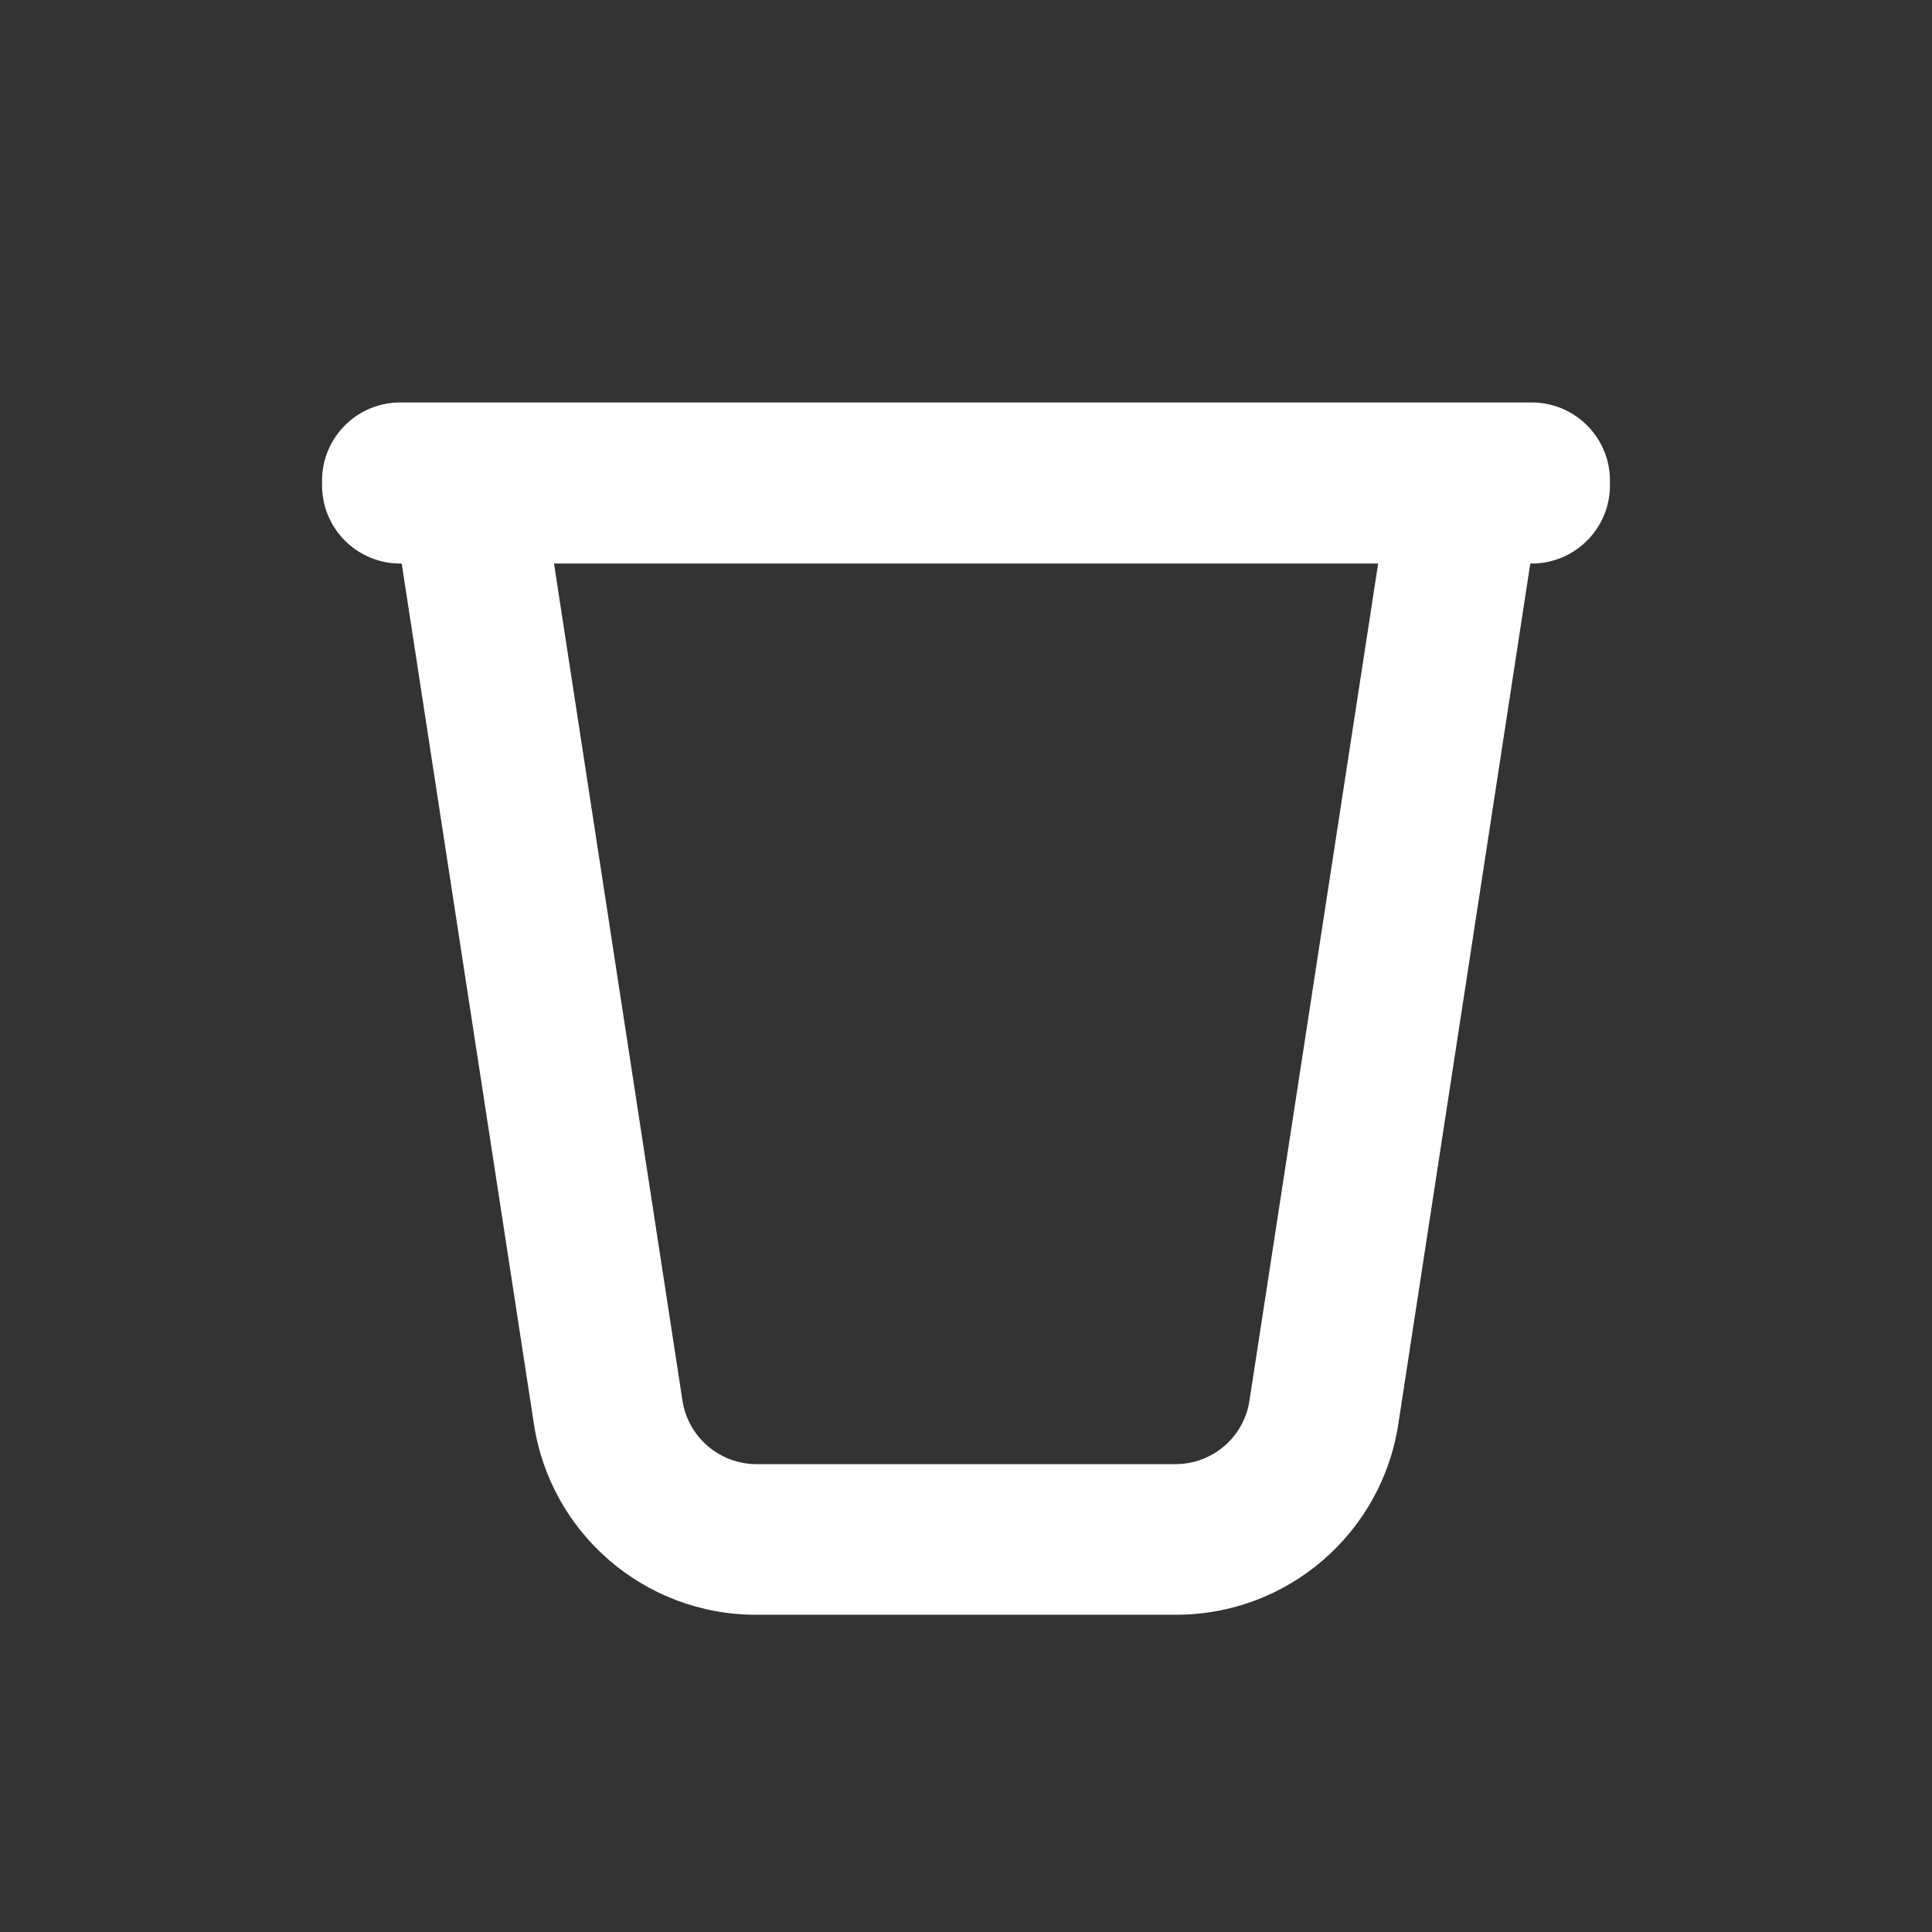 <svg xmlns="http://www.w3.org/2000/svg" width="24" height="24" viewBox="0 0 24 24">
    <rect x="0" y="0" width="24" height="24" fill="#333333" stroke="none"/>
    <path fill="#FFF" stroke="#000" stroke-opacity="0" d="M9.4 20.059c-1.388.005-2.57-1.012-2.77-2.386L4.99 7h-.049c-.535-.017-.956-.464-.94-1-.016-.536.405-.983.94-1h14.117c.536.017.957.464.941 1 .016.536-.405.983-.94 1h-.049l-1.637 10.673c-.202 1.374-1.382 2.39-2.77 2.386H9.4zm-.924-2.671c.066.46.46.801.924.8h5.2c.465.001.859-.34.923-.8L17.12 7H6.882l1.594 10.388z"/>
</svg>
